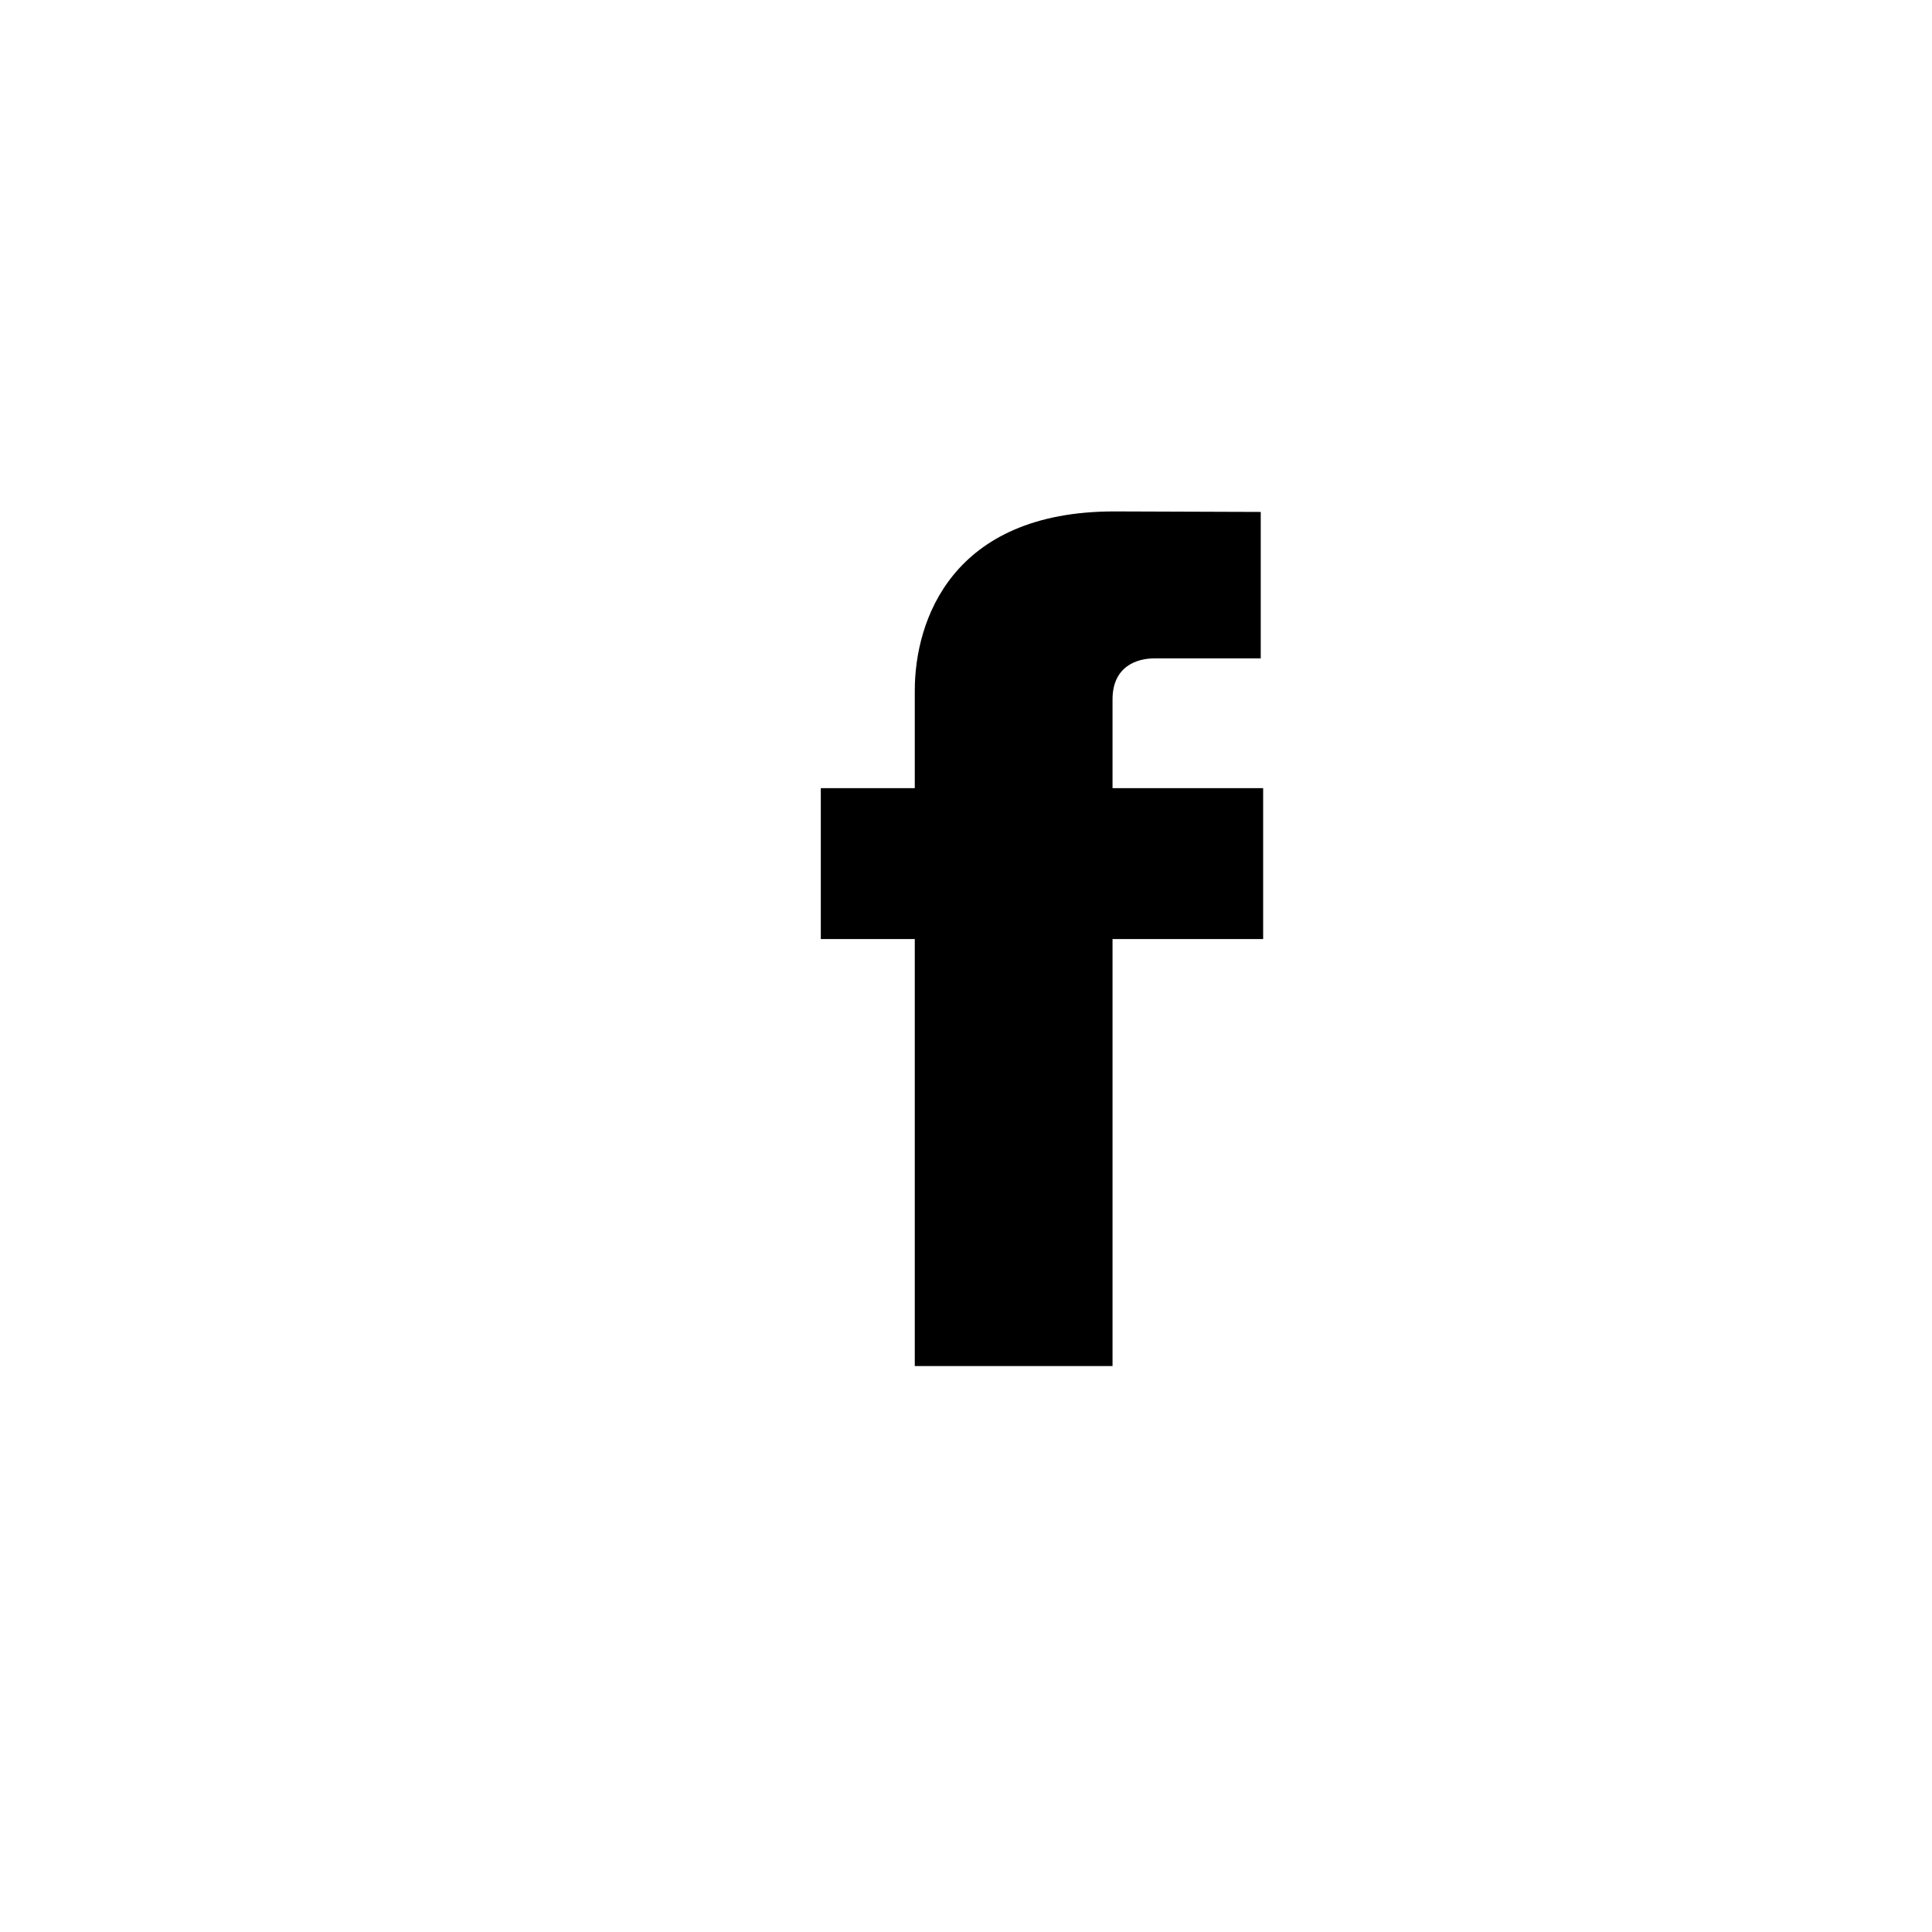 <?xml version="1.0" encoding="UTF-8"?>
<svg width="45px" height="45px" viewBox="0 0 45 45" version="1.1" xmlns="http://www.w3.org/2000/svg" xmlns:xlink="http://www.w3.org/1999/xlink">
    <!-- Generator: Sketch 52.1 (67048) - http://www.bohemiancoding.com/sketch -->
    <title>fb</title>
    <desc>Created with Sketch.</desc>
    <g id="fb" stroke="none" stroke-width="1" fill="none" fill-rule="evenodd">
        <g id="Group-5" fill="#000000">
            <path d="M29.421,18.358 L25.913,18.358 L25.913,16.291 C25.913,15.516 26.485,15.335 26.888,15.335 L29.365,15.335 L29.365,11.924 L25.954,11.912 C22.168,11.912 21.307,14.456 21.307,16.084 L21.307,18.358 L19.118,18.358 L19.118,21.872 L21.307,21.872 L21.307,31.818 L25.913,31.818 L25.913,21.872 L29.421,21.872 L29.421,18.358 Z" id="icon-fb"></path>
        </g>
    </g>
</svg>